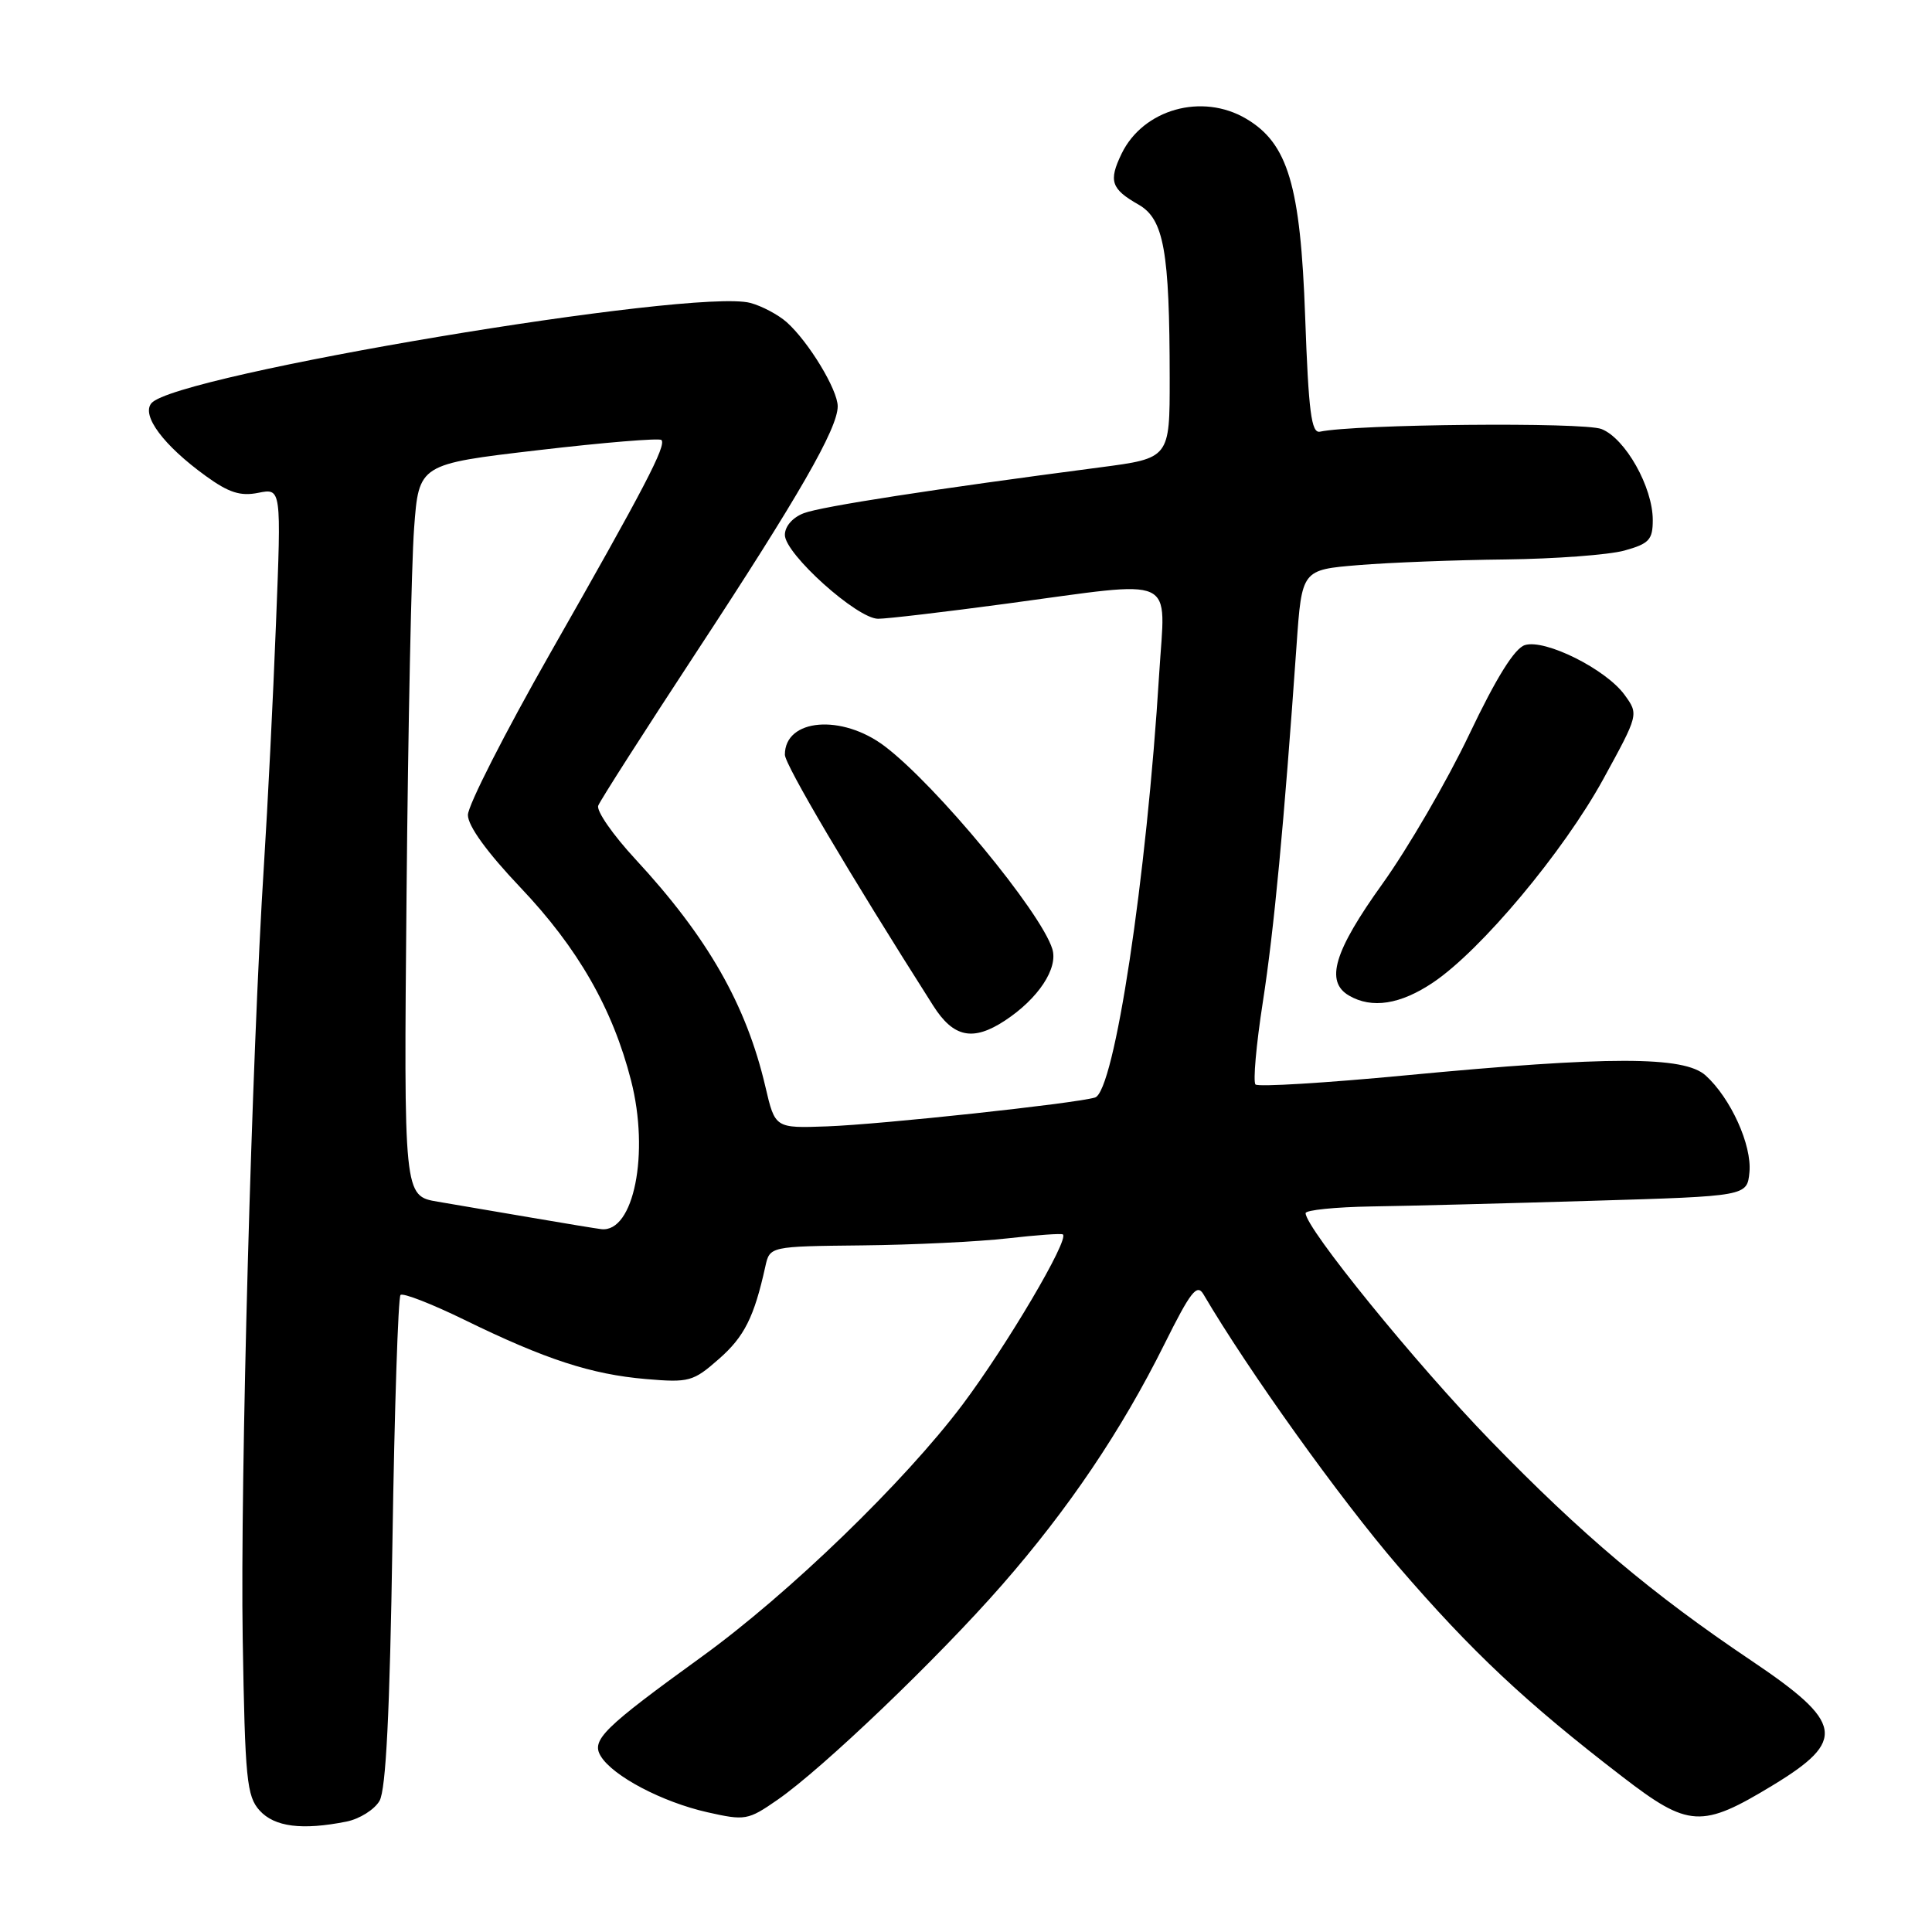 <?xml version="1.0" encoding="UTF-8" standalone="no"?>
<!DOCTYPE svg PUBLIC "-//W3C//DTD SVG 1.1//EN" "http://www.w3.org/Graphics/SVG/1.1/DTD/svg11.dtd" >
<svg xmlns="http://www.w3.org/2000/svg" xmlns:xlink="http://www.w3.org/1999/xlink" version="1.1" viewBox="0 0 256 256">
 <g >
 <path fill="currentColor"
d=" M 45.91 241.37 C 47.65 241.02 49.62 239.78 50.29 238.62 C 51.14 237.13 51.65 226.91 52.00 204.33 C 52.27 186.64 52.76 171.91 53.07 171.59 C 53.39 171.28 57.21 172.77 61.57 174.90 C 72.29 180.14 78.35 182.11 85.58 182.73 C 91.31 183.22 91.85 183.07 95.26 180.07 C 98.63 177.12 99.93 174.52 101.41 167.82 C 102.00 165.15 102.00 165.15 114.25 165.02 C 120.99 164.95 129.65 164.53 133.50 164.09 C 137.35 163.65 140.65 163.41 140.84 163.57 C 141.69 164.27 133.41 178.29 127.54 186.12 C 119.84 196.36 104.53 211.17 93.02 219.50 C 79.95 228.96 78.31 230.57 79.60 232.69 C 81.20 235.34 87.74 238.78 93.72 240.13 C 98.74 241.26 99.11 241.20 103.03 238.48 C 109.02 234.33 124.26 219.75 132.76 210.03 C 141.57 199.96 148.58 189.58 154.28 178.13 C 157.77 171.12 158.61 170.04 159.47 171.51 C 165.40 181.60 177.57 198.60 185.23 207.50 C 195.03 218.88 202.14 225.56 214.98 235.43 C 223.76 242.19 225.47 242.29 234.92 236.55 C 244.70 230.61 244.29 228.27 232.09 220.06 C 218.86 211.17 209.64 203.39 197.47 190.86 C 187.62 180.72 173.00 162.73 173.00 160.75 C 173.00 160.34 176.94 159.94 181.75 159.86 C 186.56 159.79 199.72 159.45 211.00 159.11 C 231.50 158.50 231.50 158.50 231.81 155.32 C 232.15 151.74 229.33 145.51 226.00 142.50 C 223.15 139.93 213.28 139.92 186.24 142.49 C 175.65 143.50 166.71 144.04 166.36 143.70 C 166.02 143.35 166.45 138.44 167.33 132.79 C 168.82 123.17 170.13 109.30 171.80 85.50 C 172.50 75.50 172.50 75.50 180.00 74.88 C 184.12 74.54 192.90 74.20 199.50 74.13 C 206.10 74.05 213.19 73.52 215.25 72.95 C 218.52 72.04 219.00 71.52 219.00 68.91 C 219.00 64.54 215.37 58.10 212.21 56.85 C 209.85 55.91 179.56 56.20 174.90 57.20 C 173.76 57.44 173.39 54.57 172.94 41.96 C 172.32 24.56 170.66 19.00 165.12 15.73 C 159.28 12.28 151.48 14.47 148.62 20.36 C 146.87 23.98 147.22 25.04 150.86 27.11 C 154.22 29.03 154.98 33.25 154.99 50.11 C 155.00 60.72 155.00 60.72 145.75 61.93 C 123.72 64.81 108.84 67.11 106.51 68.00 C 105.03 68.56 104.00 69.74 104.00 70.88 C 104.00 73.39 113.58 82.00 116.36 81.99 C 117.54 81.99 125.19 81.09 133.36 79.99 C 156.40 76.90 154.41 75.99 153.60 89.25 C 151.94 116.34 147.65 144.68 145.09 145.43 C 142.31 146.24 116.77 148.99 109.60 149.25 C 102.70 149.50 102.70 149.50 101.42 144.00 C 98.88 133.13 93.78 124.20 84.18 113.83 C 81.21 110.62 79.00 107.44 79.27 106.75 C 79.53 106.06 85.39 96.91 92.27 86.42 C 105.84 65.75 111.00 56.78 111.00 53.84 C 111.00 51.64 107.15 45.29 104.24 42.69 C 103.12 41.70 100.96 40.55 99.43 40.14 C 91.97 38.14 23.19 49.66 20.06 53.43 C 18.71 55.05 21.67 59.02 27.25 63.06 C 30.31 65.28 31.86 65.78 34.23 65.30 C 37.28 64.69 37.28 64.69 36.57 82.60 C 36.19 92.44 35.47 106.80 34.98 114.50 C 33.36 139.82 31.82 196.11 32.16 217.15 C 32.47 235.77 32.69 238.00 34.40 239.90 C 36.38 242.08 40.03 242.54 45.91 241.37 Z  M 133.18 135.22 C 137.58 132.32 140.23 128.31 139.44 125.75 C 137.92 120.83 124.06 104.05 117.23 98.88 C 111.55 94.58 104.00 95.21 104.00 100.00 C 104.00 101.32 112.50 115.72 123.65 133.25 C 126.34 137.49 128.93 138.02 133.18 135.22 Z  M 189.90 130.18 C 196.25 125.91 207.16 112.87 212.44 103.24 C 217.14 94.66 217.14 94.66 215.27 92.08 C 212.80 88.67 204.72 84.64 202.05 85.48 C 200.68 85.92 198.27 89.78 194.68 97.32 C 191.75 103.47 186.57 112.38 183.18 117.11 C 176.76 126.06 175.56 130.06 178.75 131.92 C 181.78 133.69 185.56 133.10 189.90 130.18 Z  M 70.50 161.36 C 66.10 160.61 60.48 159.65 58.00 159.23 C 53.50 158.47 53.50 158.47 53.87 118.48 C 54.07 96.49 54.52 74.67 54.87 70.00 C 55.50 61.50 55.50 61.50 71.32 59.65 C 80.02 58.63 87.36 58.03 87.64 58.30 C 88.34 59.00 85.42 64.59 72.88 86.60 C 66.90 97.11 62.00 106.73 62.00 107.99 C 62.00 109.44 64.52 112.92 68.97 117.61 C 76.57 125.61 81.19 133.66 83.62 143.18 C 86.09 152.81 83.98 163.35 79.68 162.87 C 79.03 162.79 74.90 162.12 70.50 161.36 Z "/>
</g>
</svg>
